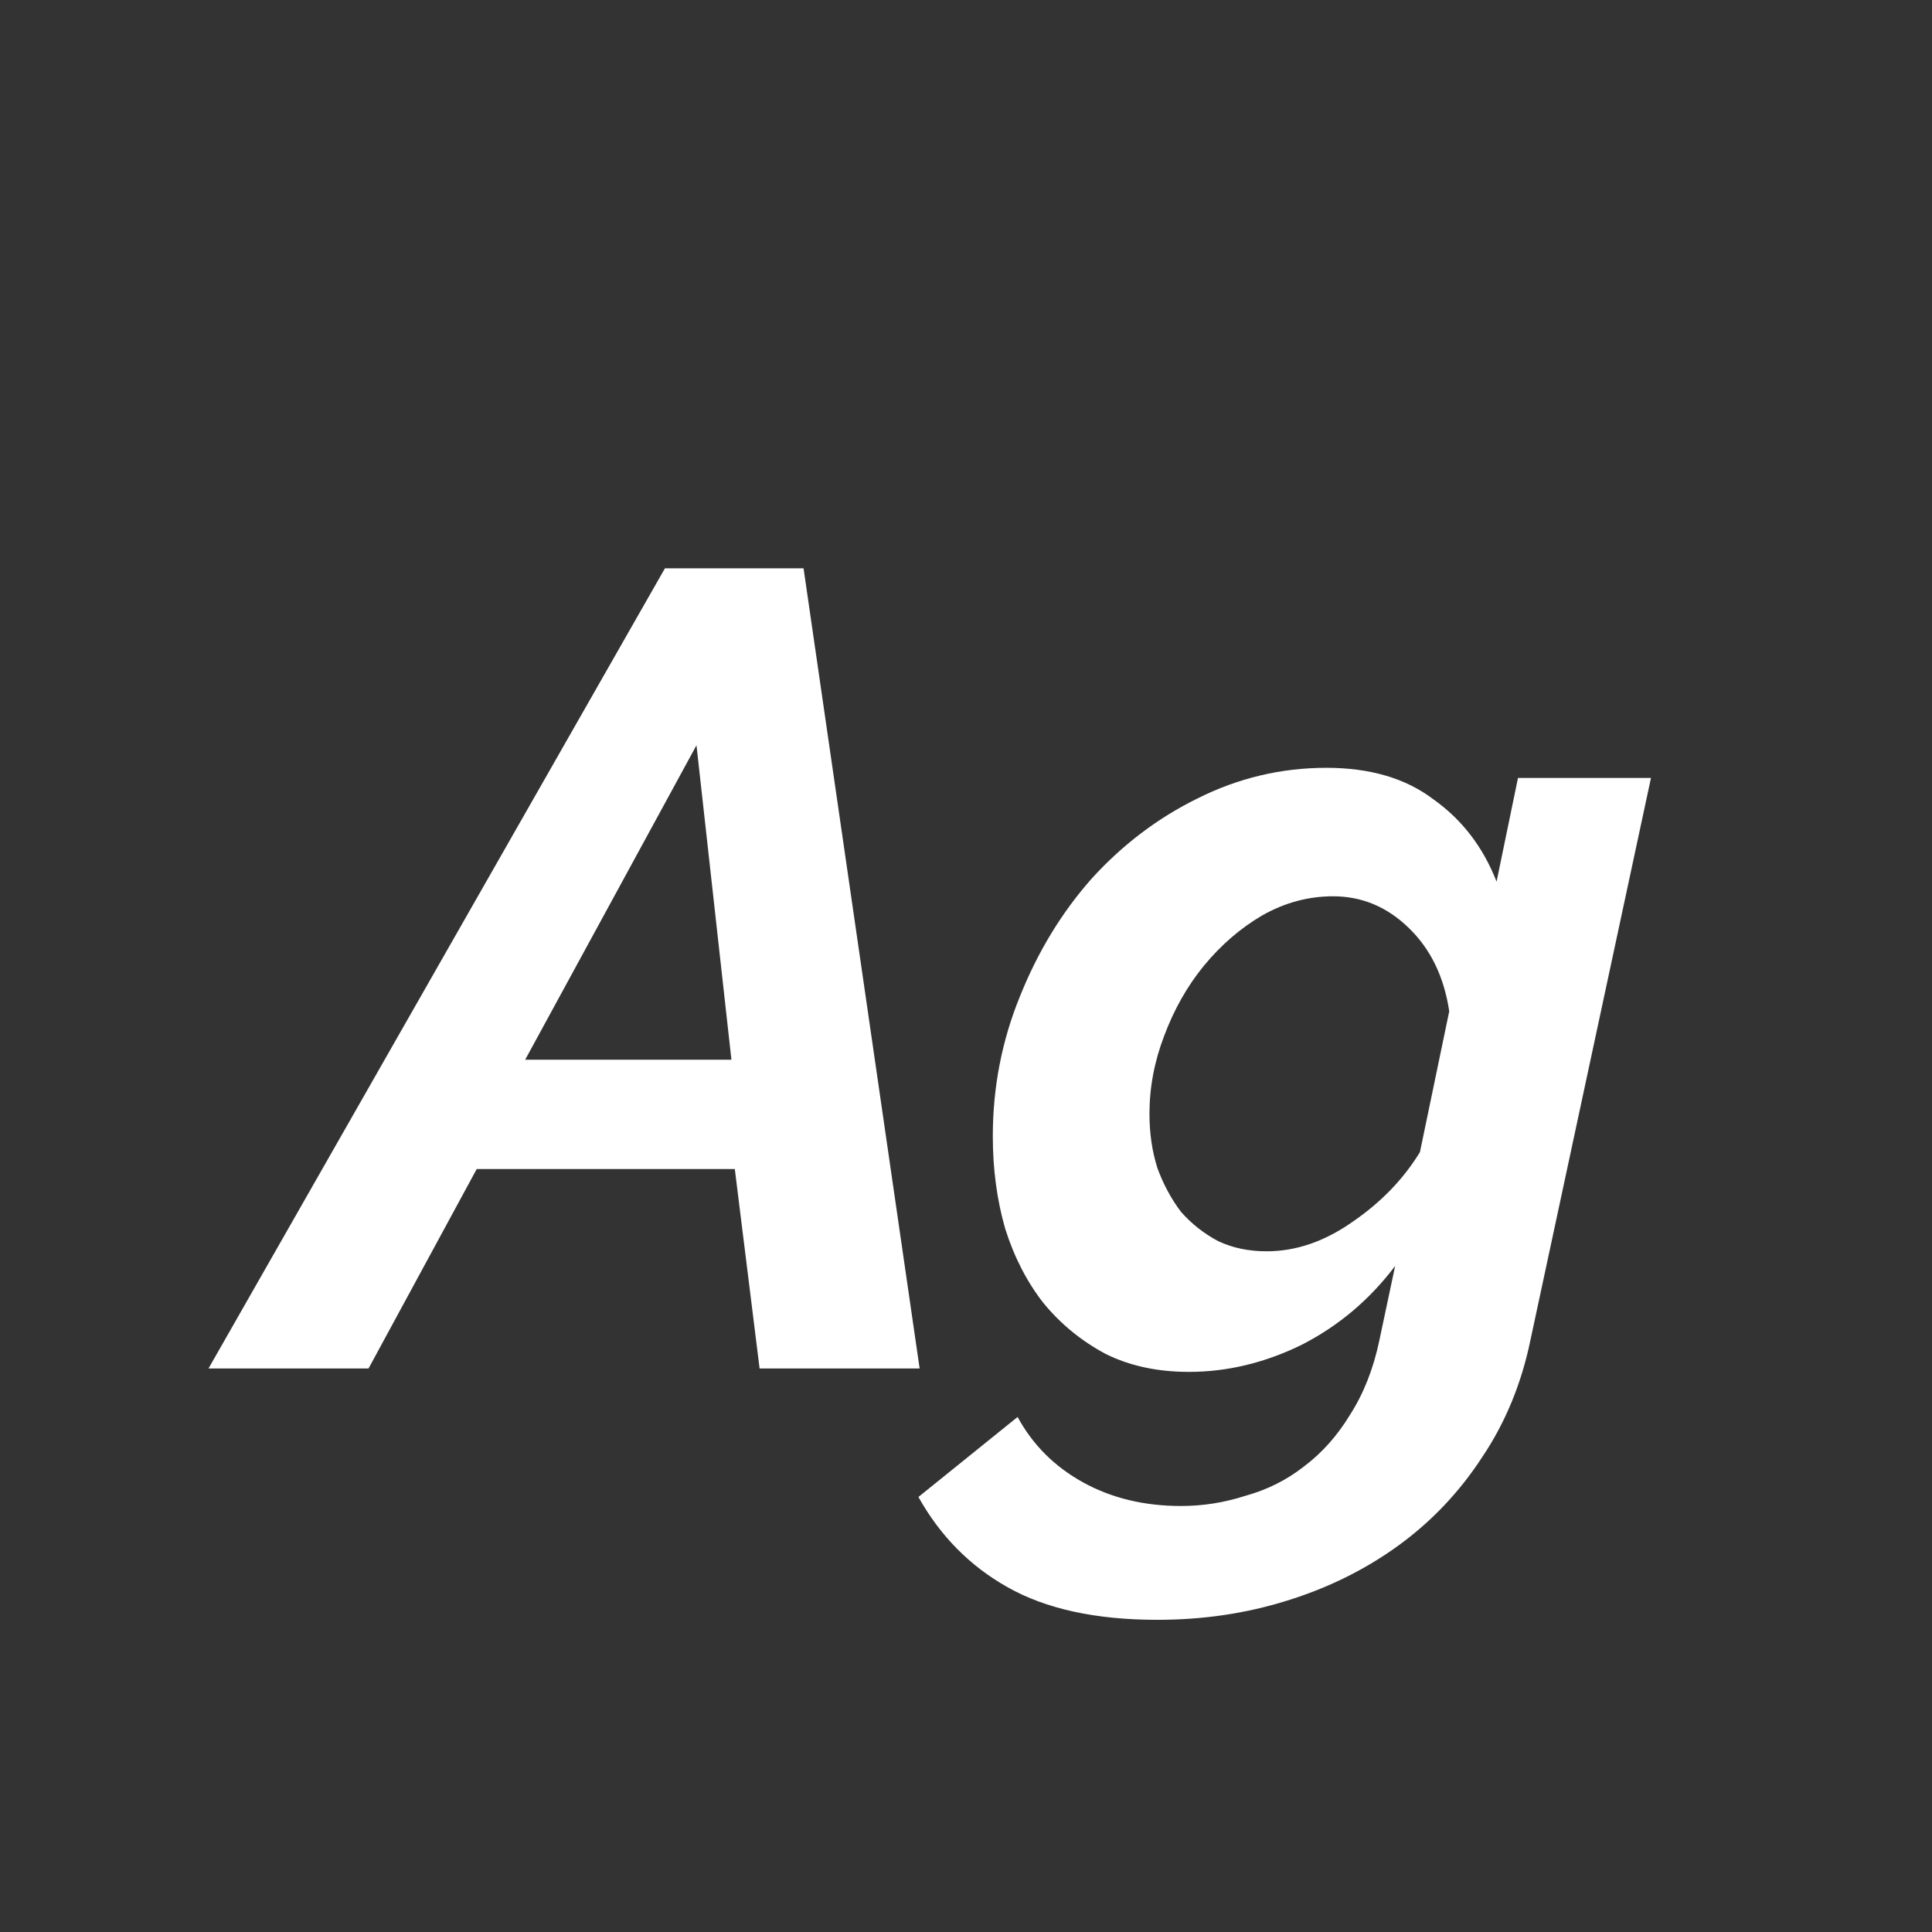 <svg width="24" height="24" viewBox="0 0 24 24" fill="none" xmlns="http://www.w3.org/2000/svg">
<rect x="0" y="0" width="24" height="24" fill="#333333" stroke="none"/>
<path d="M8.26 7.06H9.982L11.424 17H9.436L9.128 14.522H5.922L4.578 17H2.59L8.26 7.06ZM9.086 13.164L8.652 9.258L6.524 13.164H9.086ZM14.377 20.122C13.612 20.122 12.991 19.986 12.515 19.716C12.049 19.454 11.68 19.081 11.409 18.596L12.641 17.602C12.828 17.947 13.099 18.218 13.453 18.414C13.808 18.61 14.214 18.708 14.671 18.708C14.942 18.708 15.208 18.666 15.469 18.582C15.74 18.507 15.983 18.386 16.197 18.218C16.421 18.05 16.613 17.835 16.771 17.574C16.939 17.312 17.061 17.004 17.135 16.65L17.331 15.726C17.014 16.146 16.627 16.472 16.169 16.706C15.712 16.93 15.245 17.042 14.769 17.042C14.377 17.042 14.032 16.967 13.733 16.818C13.435 16.659 13.178 16.449 12.963 16.188C12.758 15.926 12.599 15.618 12.487 15.264C12.385 14.909 12.333 14.526 12.333 14.116C12.333 13.509 12.445 12.93 12.669 12.38C12.893 11.82 13.192 11.33 13.565 10.91C13.948 10.49 14.387 10.158 14.881 9.916C15.385 9.664 15.917 9.538 16.477 9.538C17.019 9.538 17.462 9.668 17.807 9.93C18.162 10.182 18.423 10.522 18.591 10.952L18.857 9.664H20.509L19.011 16.65C18.899 17.191 18.699 17.676 18.409 18.106C18.129 18.535 17.784 18.899 17.373 19.198C16.963 19.496 16.501 19.725 15.987 19.884C15.483 20.042 14.947 20.122 14.377 20.122ZM15.735 15.544C16.099 15.544 16.454 15.422 16.799 15.18C17.154 14.937 17.434 14.648 17.639 14.312L18.003 12.562C17.938 12.132 17.77 11.787 17.499 11.526C17.229 11.264 16.916 11.134 16.561 11.134C16.253 11.134 15.959 11.213 15.679 11.372C15.409 11.53 15.166 11.74 14.951 12.002C14.746 12.254 14.583 12.543 14.461 12.87C14.34 13.187 14.279 13.509 14.279 13.836C14.279 14.078 14.312 14.302 14.377 14.508C14.452 14.713 14.55 14.895 14.671 15.054C14.802 15.203 14.956 15.324 15.133 15.418C15.311 15.502 15.511 15.544 15.735 15.544Z" fill="white"/>
</svg>
